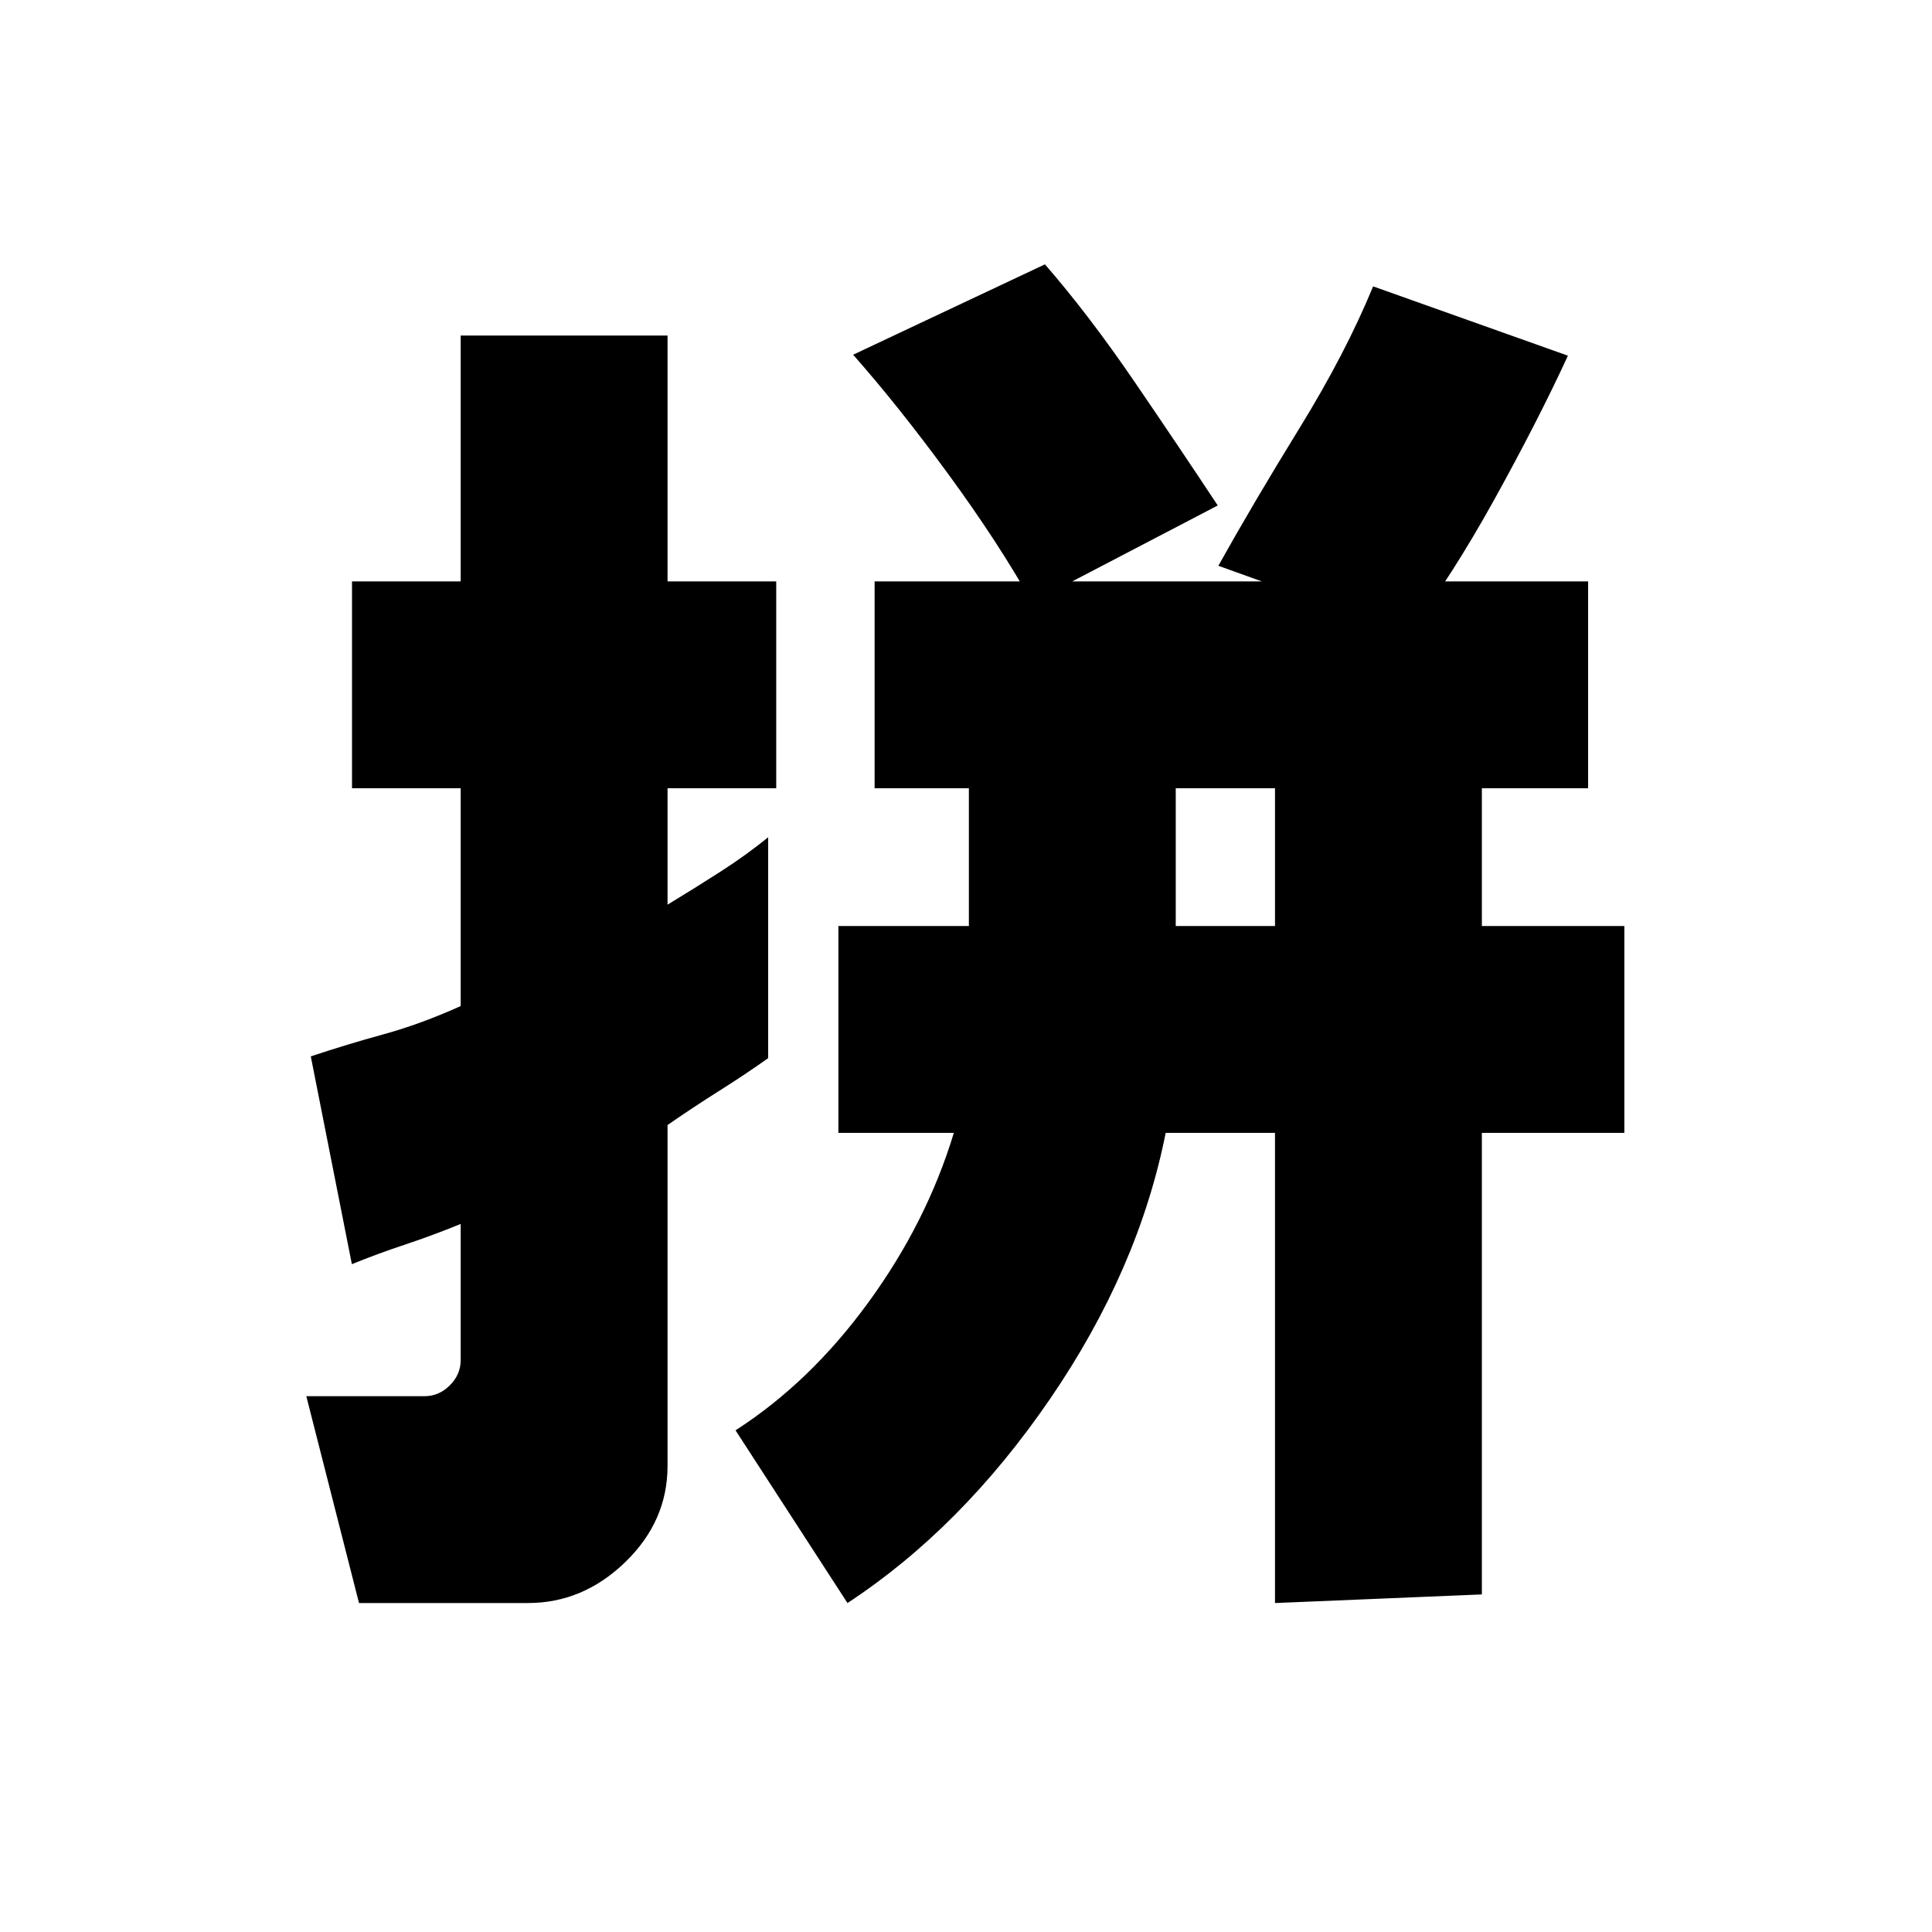 <svg xmlns="http://www.w3.org/2000/svg" height="20" viewBox="0 -960 960 960" width="20"><path d="M584.22-499.87h49.32v-68.46h-49.32v68.46ZM178.39-163.46 152.2-266.24h58.71q7.2 0 12.6-5.38 5.4-5.38 5.4-12.55v-67.66q-14.25 5.82-27.88 10.34-13.62 4.52-26.19 9.66l-20.41-103.26q18-6 36.24-11 18.24-5 38.24-14v-108.24h-54v-102.78h54v-122.15H331.7v122.15h54v102.78h-54v57.85q13.6-8.24 26.3-16.4 12.7-8.16 23.7-17.08v109.74q-11.24 8-24.12 16.12-12.88 8.12-25.88 17.12v169.37q0 27.46-21 47.8-21 20.35-48.4 20.35h-83.91Zm242.72 0-55.63-85.82q37.11-23.87 66.07-63.65 28.97-39.78 42.41-84.16h-57.37v-102.78h64.84v-68.46h-46.84v-102.78h354.54v102.78h-52.8v68.46h70.8v102.78h-70.8v229.35l-102.79 4.28v-233.63h-54.32q-13.48 67.96-57.44 132.18-43.95 64.21-100.67 101.45Zm278.59-481.5-94.31-33.91q17.48-31.32 40.33-68.41 22.85-37.09 36.58-70.42l96.79 34.44q-14.72 31.96-36.3 70.98-21.57 39.02-43.09 67.32Zm-186.92-15.71q-16.71-29.72-41.43-63.54-24.72-33.81-47.44-59.53l95.31-44.91q21.76 25.01 44.6 58.46 22.84 33.46 41.27 61.36l-92.31 48.16Z"/></svg>